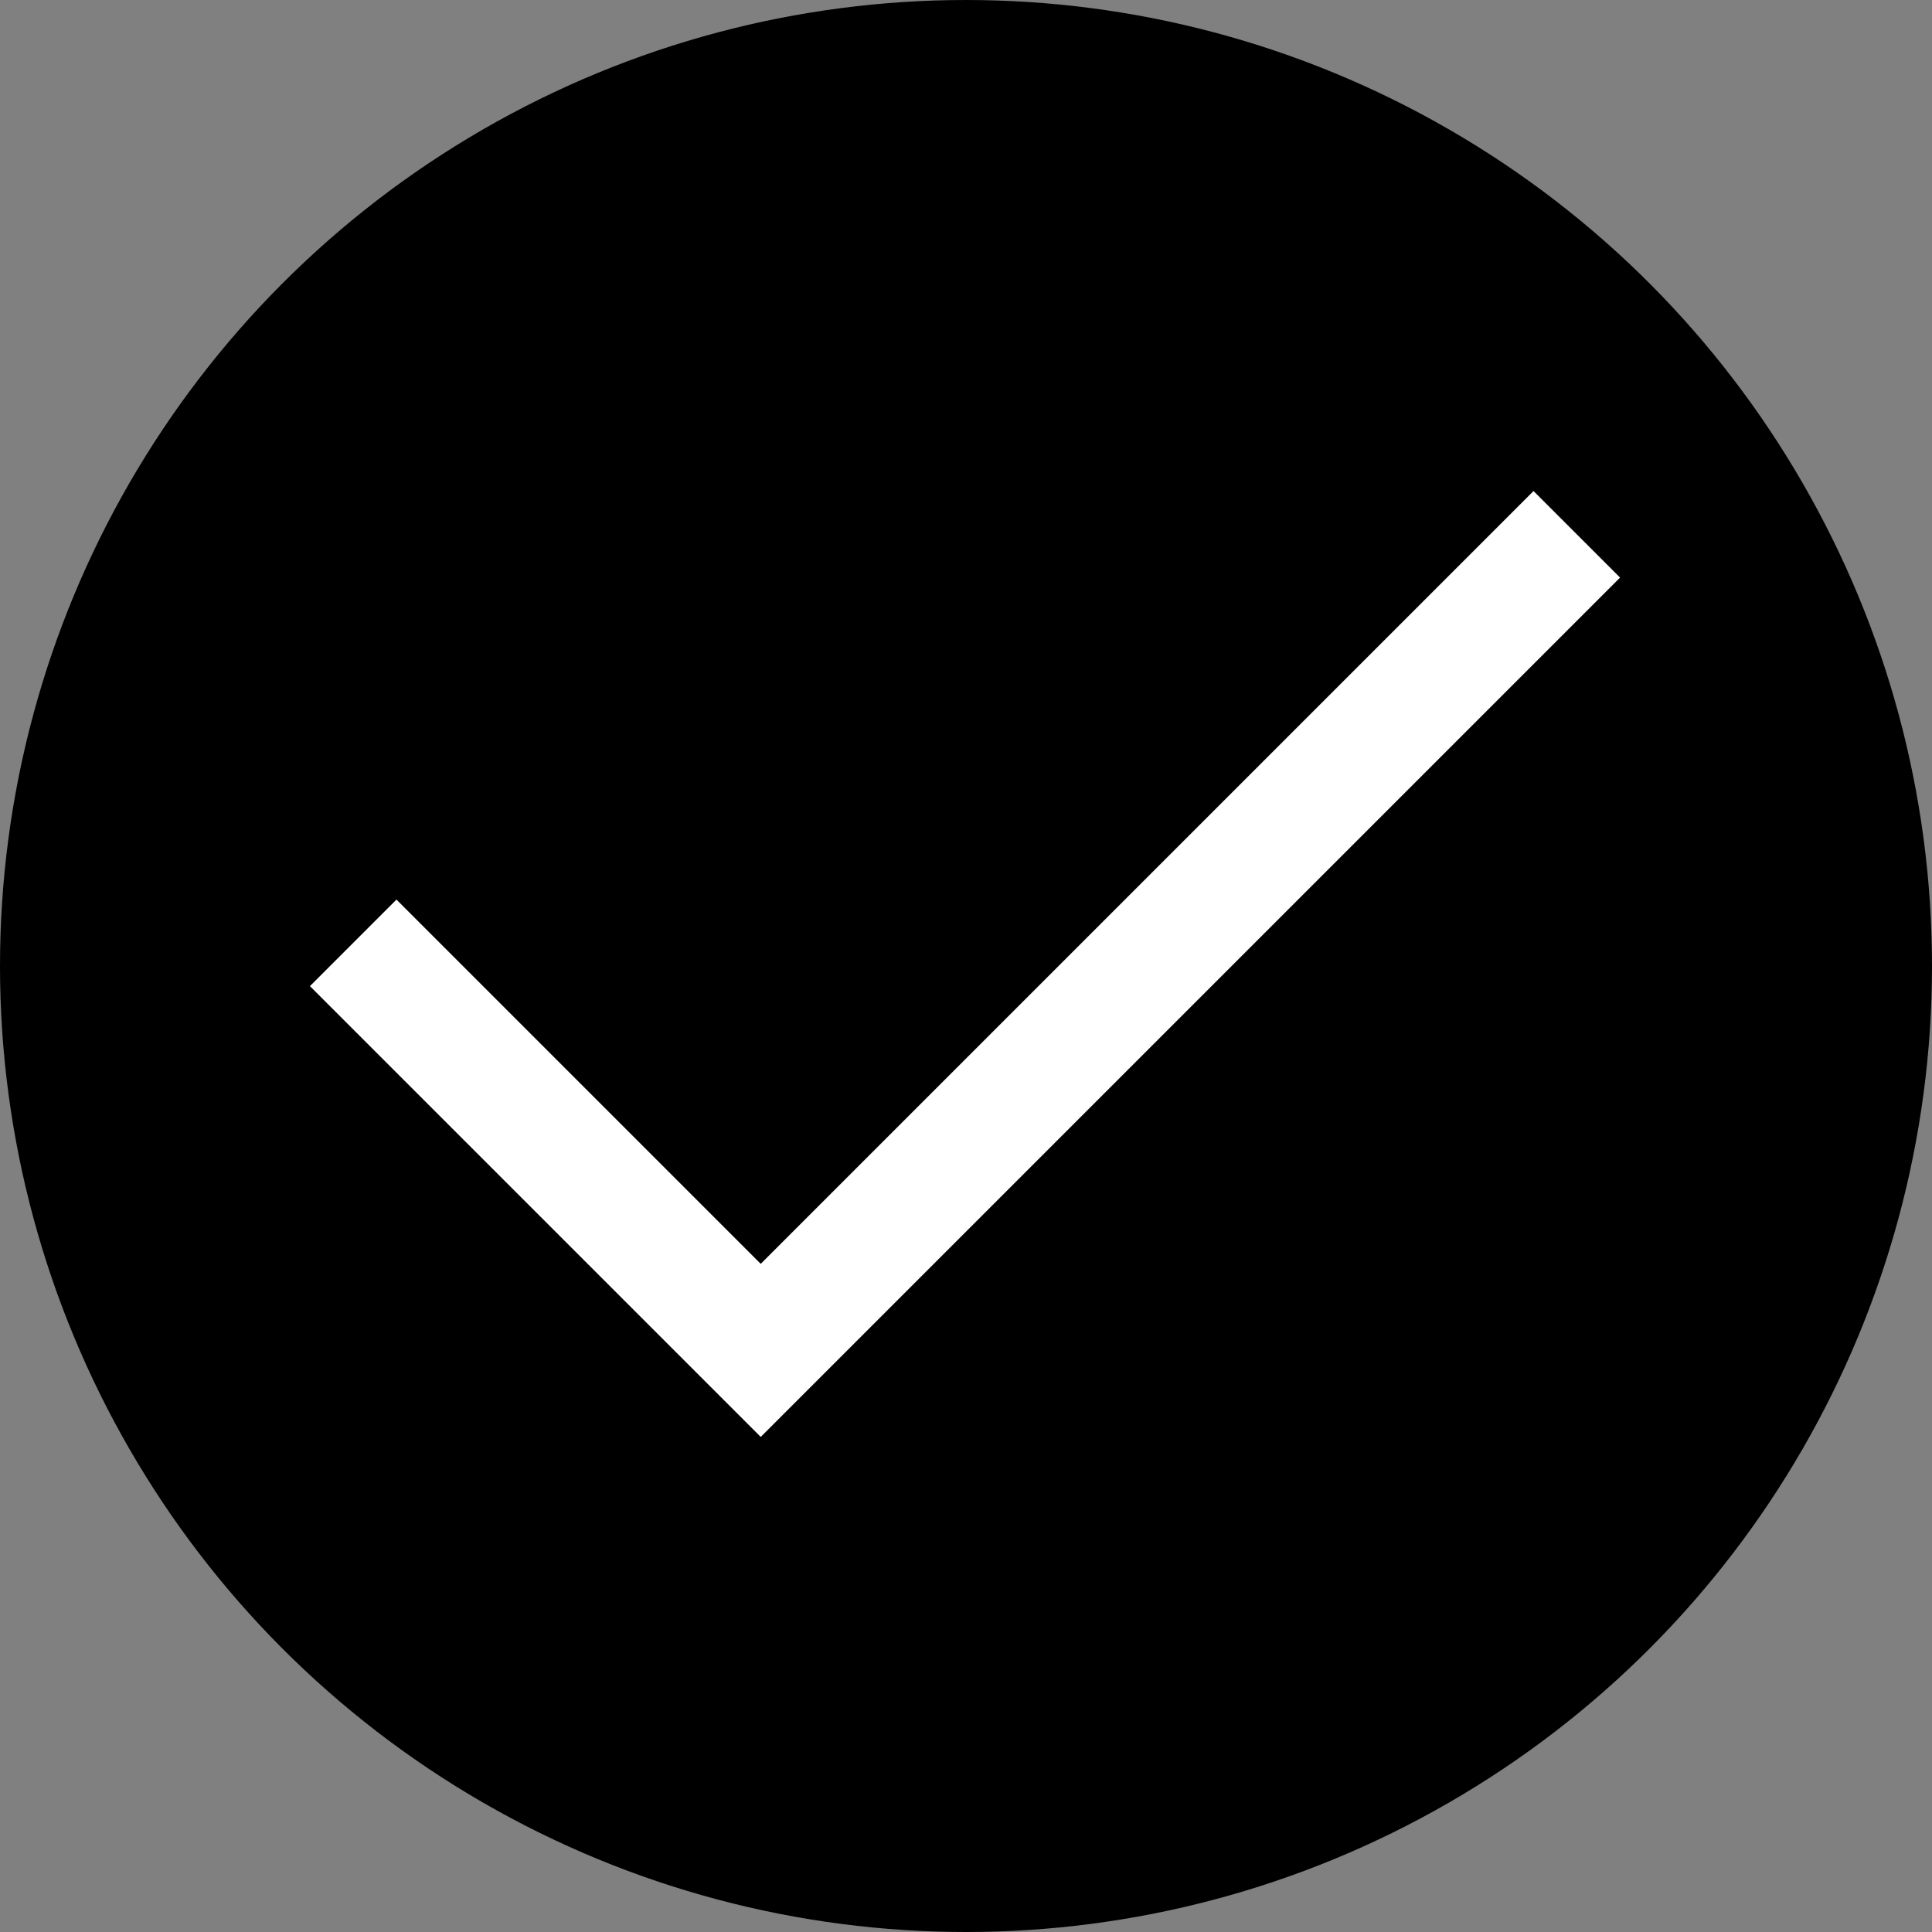 <svg width="24" height="24" viewBox="0 0 24 24" fill="none" xmlns="http://www.w3.org/2000/svg">
<rect x="0" y="0" width="24" height="24" fill="#808080" stroke="none"/>
<g clip-path="url(#clip0_5723_20044)">
<circle cx="12" cy="12" r="12" fill="currentColor"/>
<path d="M9.45 17.85L3.85 12.25L4.925 11.175L9.45 15.7L19.05 6.1L20.125 7.175L9.45 17.85Z" fill="white"/>
</g>
<defs>
<clipPath id="clip0_5723_20044">
<rect width="24" height="24" fill="white"/>
</clipPath>
</defs>
</svg>
